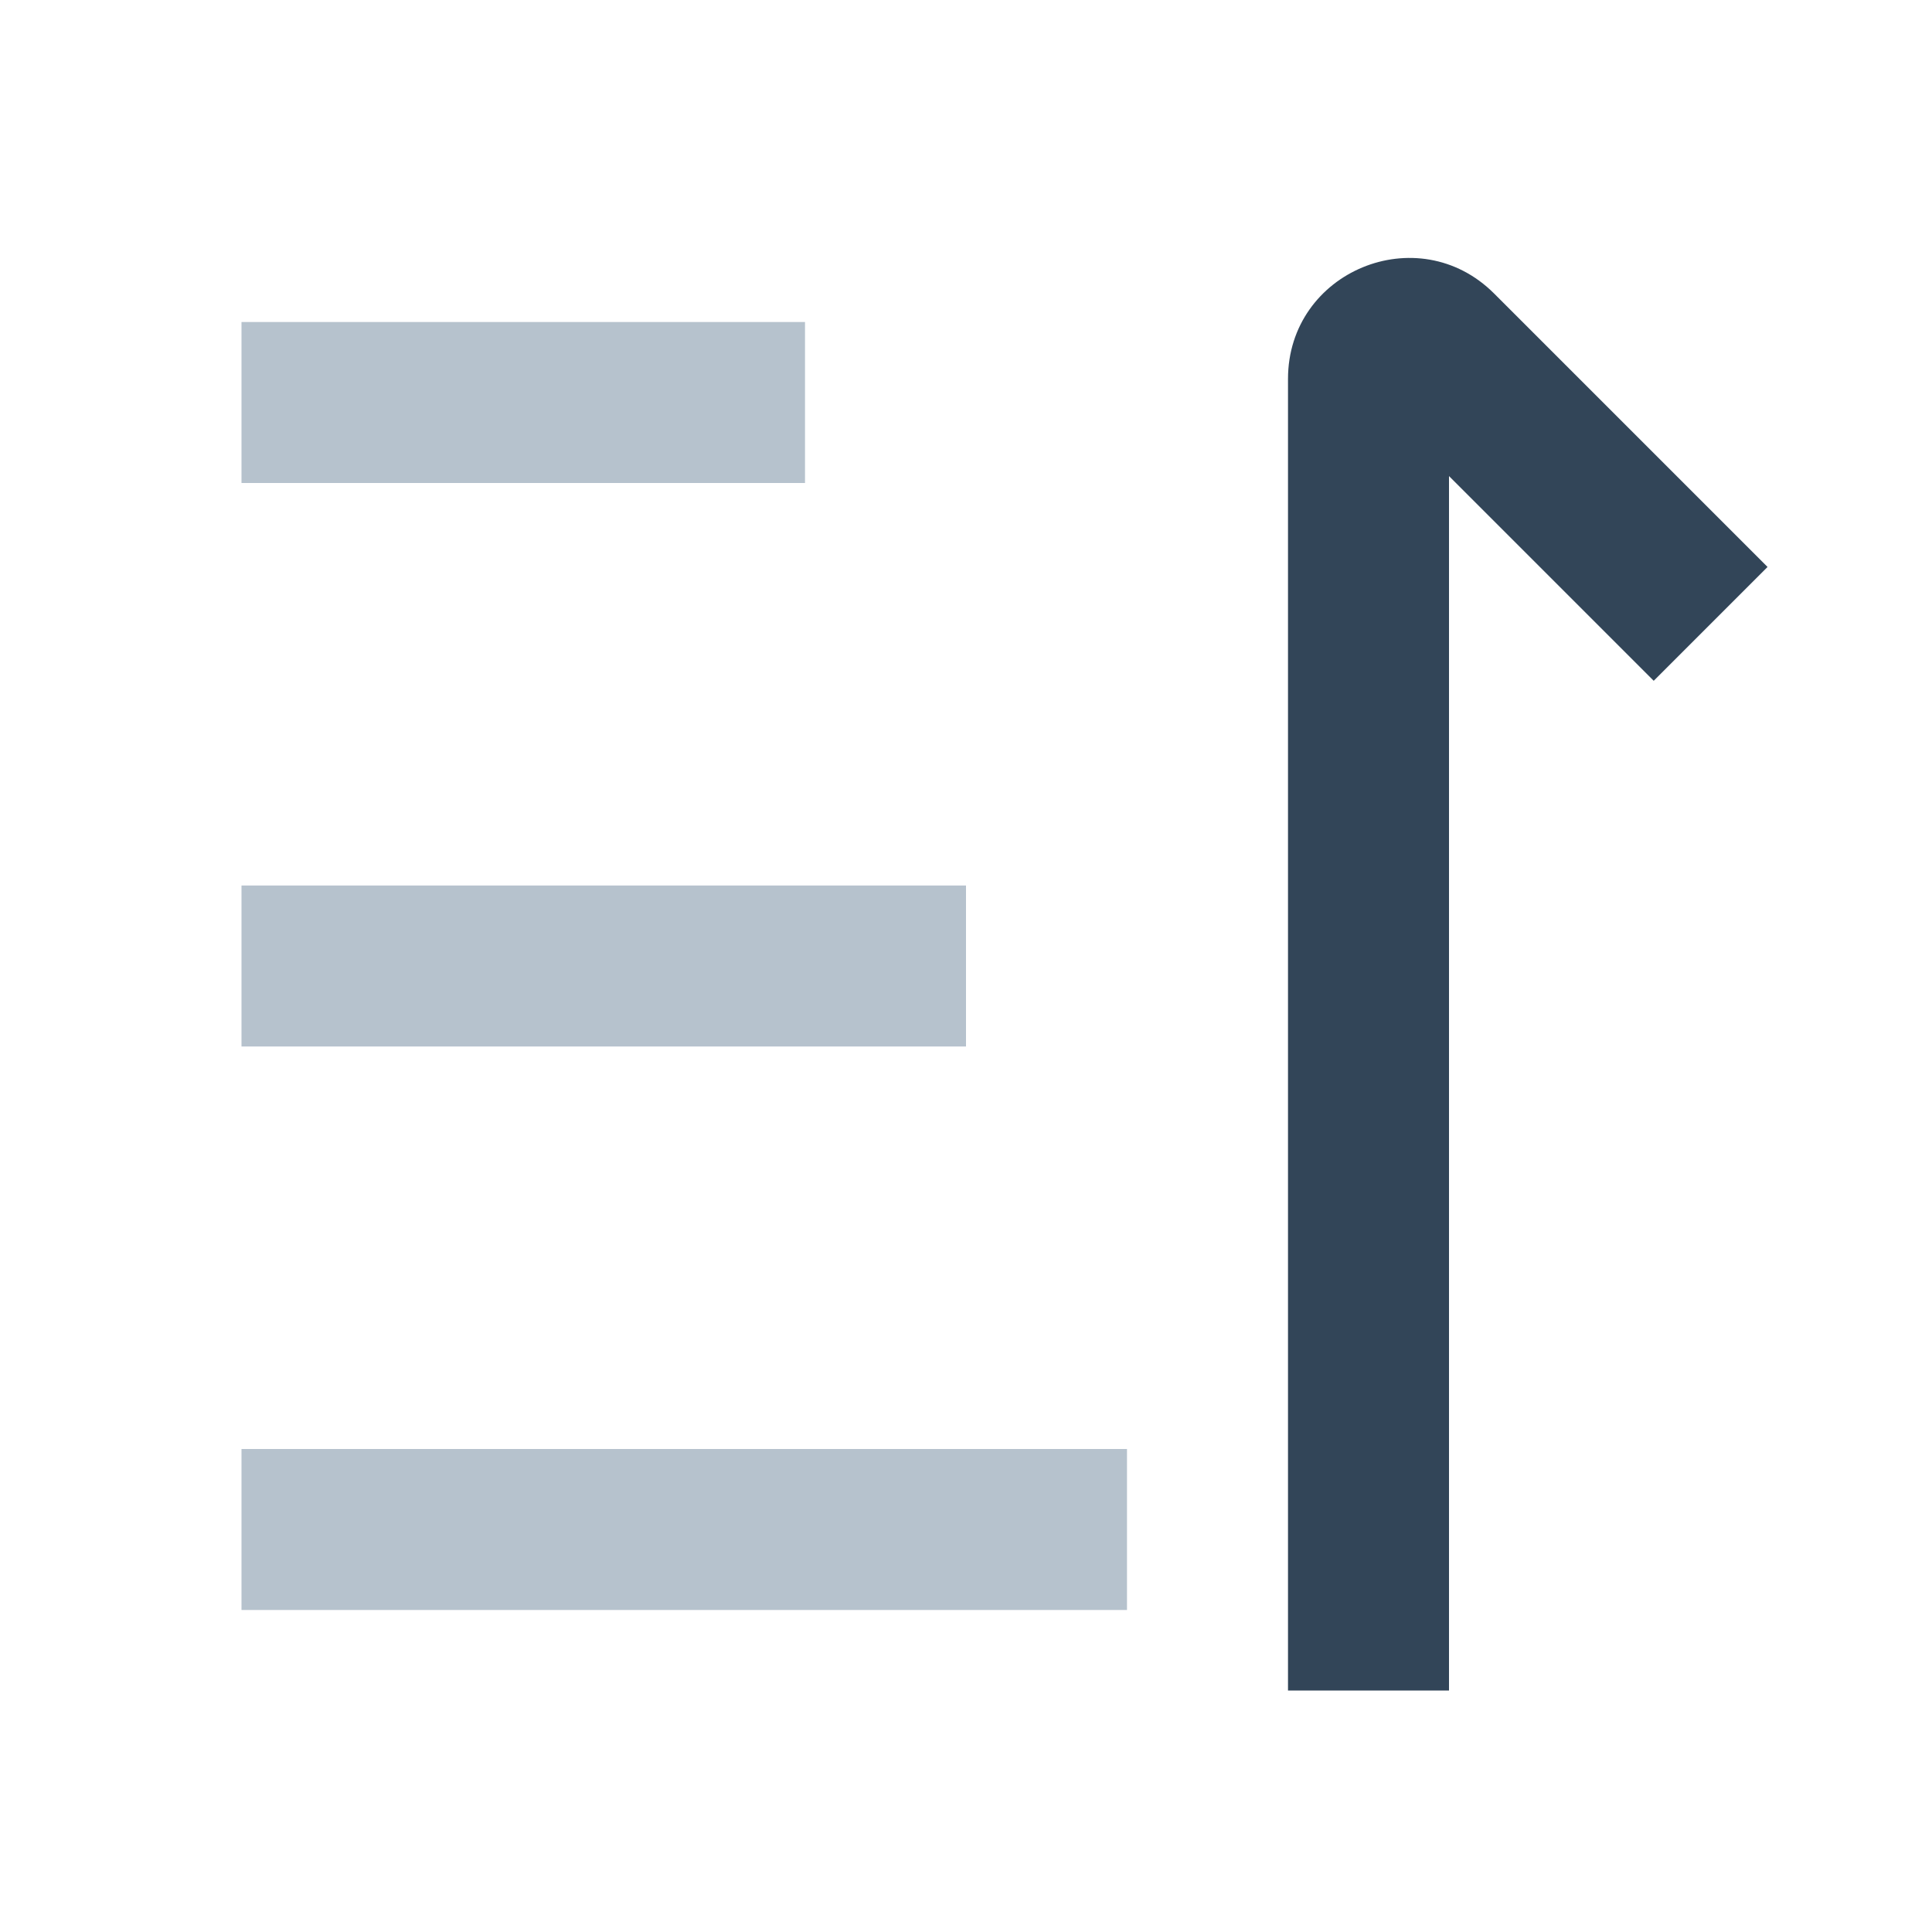 <svg width="48" height="48" viewBox="0 0 48 48" fill="none" xmlns="http://www.w3.org/2000/svg">
<path d="M6 8H20V12H6V8Z" fill="#B6C2CD"/>
<path d="M6 22H24V26H6V22Z" fill="#B6C2CD"/>
<path d="M28 36H6V40H28V36Z" fill="#B6C2CD"/>
<path fill-rule="evenodd" clip-rule="evenodd" d="M32 9.414V42H36V11.828L41.086 16.914L43.914 14.086L37.121 7.293C35.231 5.403 32 6.742 32 9.414Z" fill="#324558"/>
</svg>
